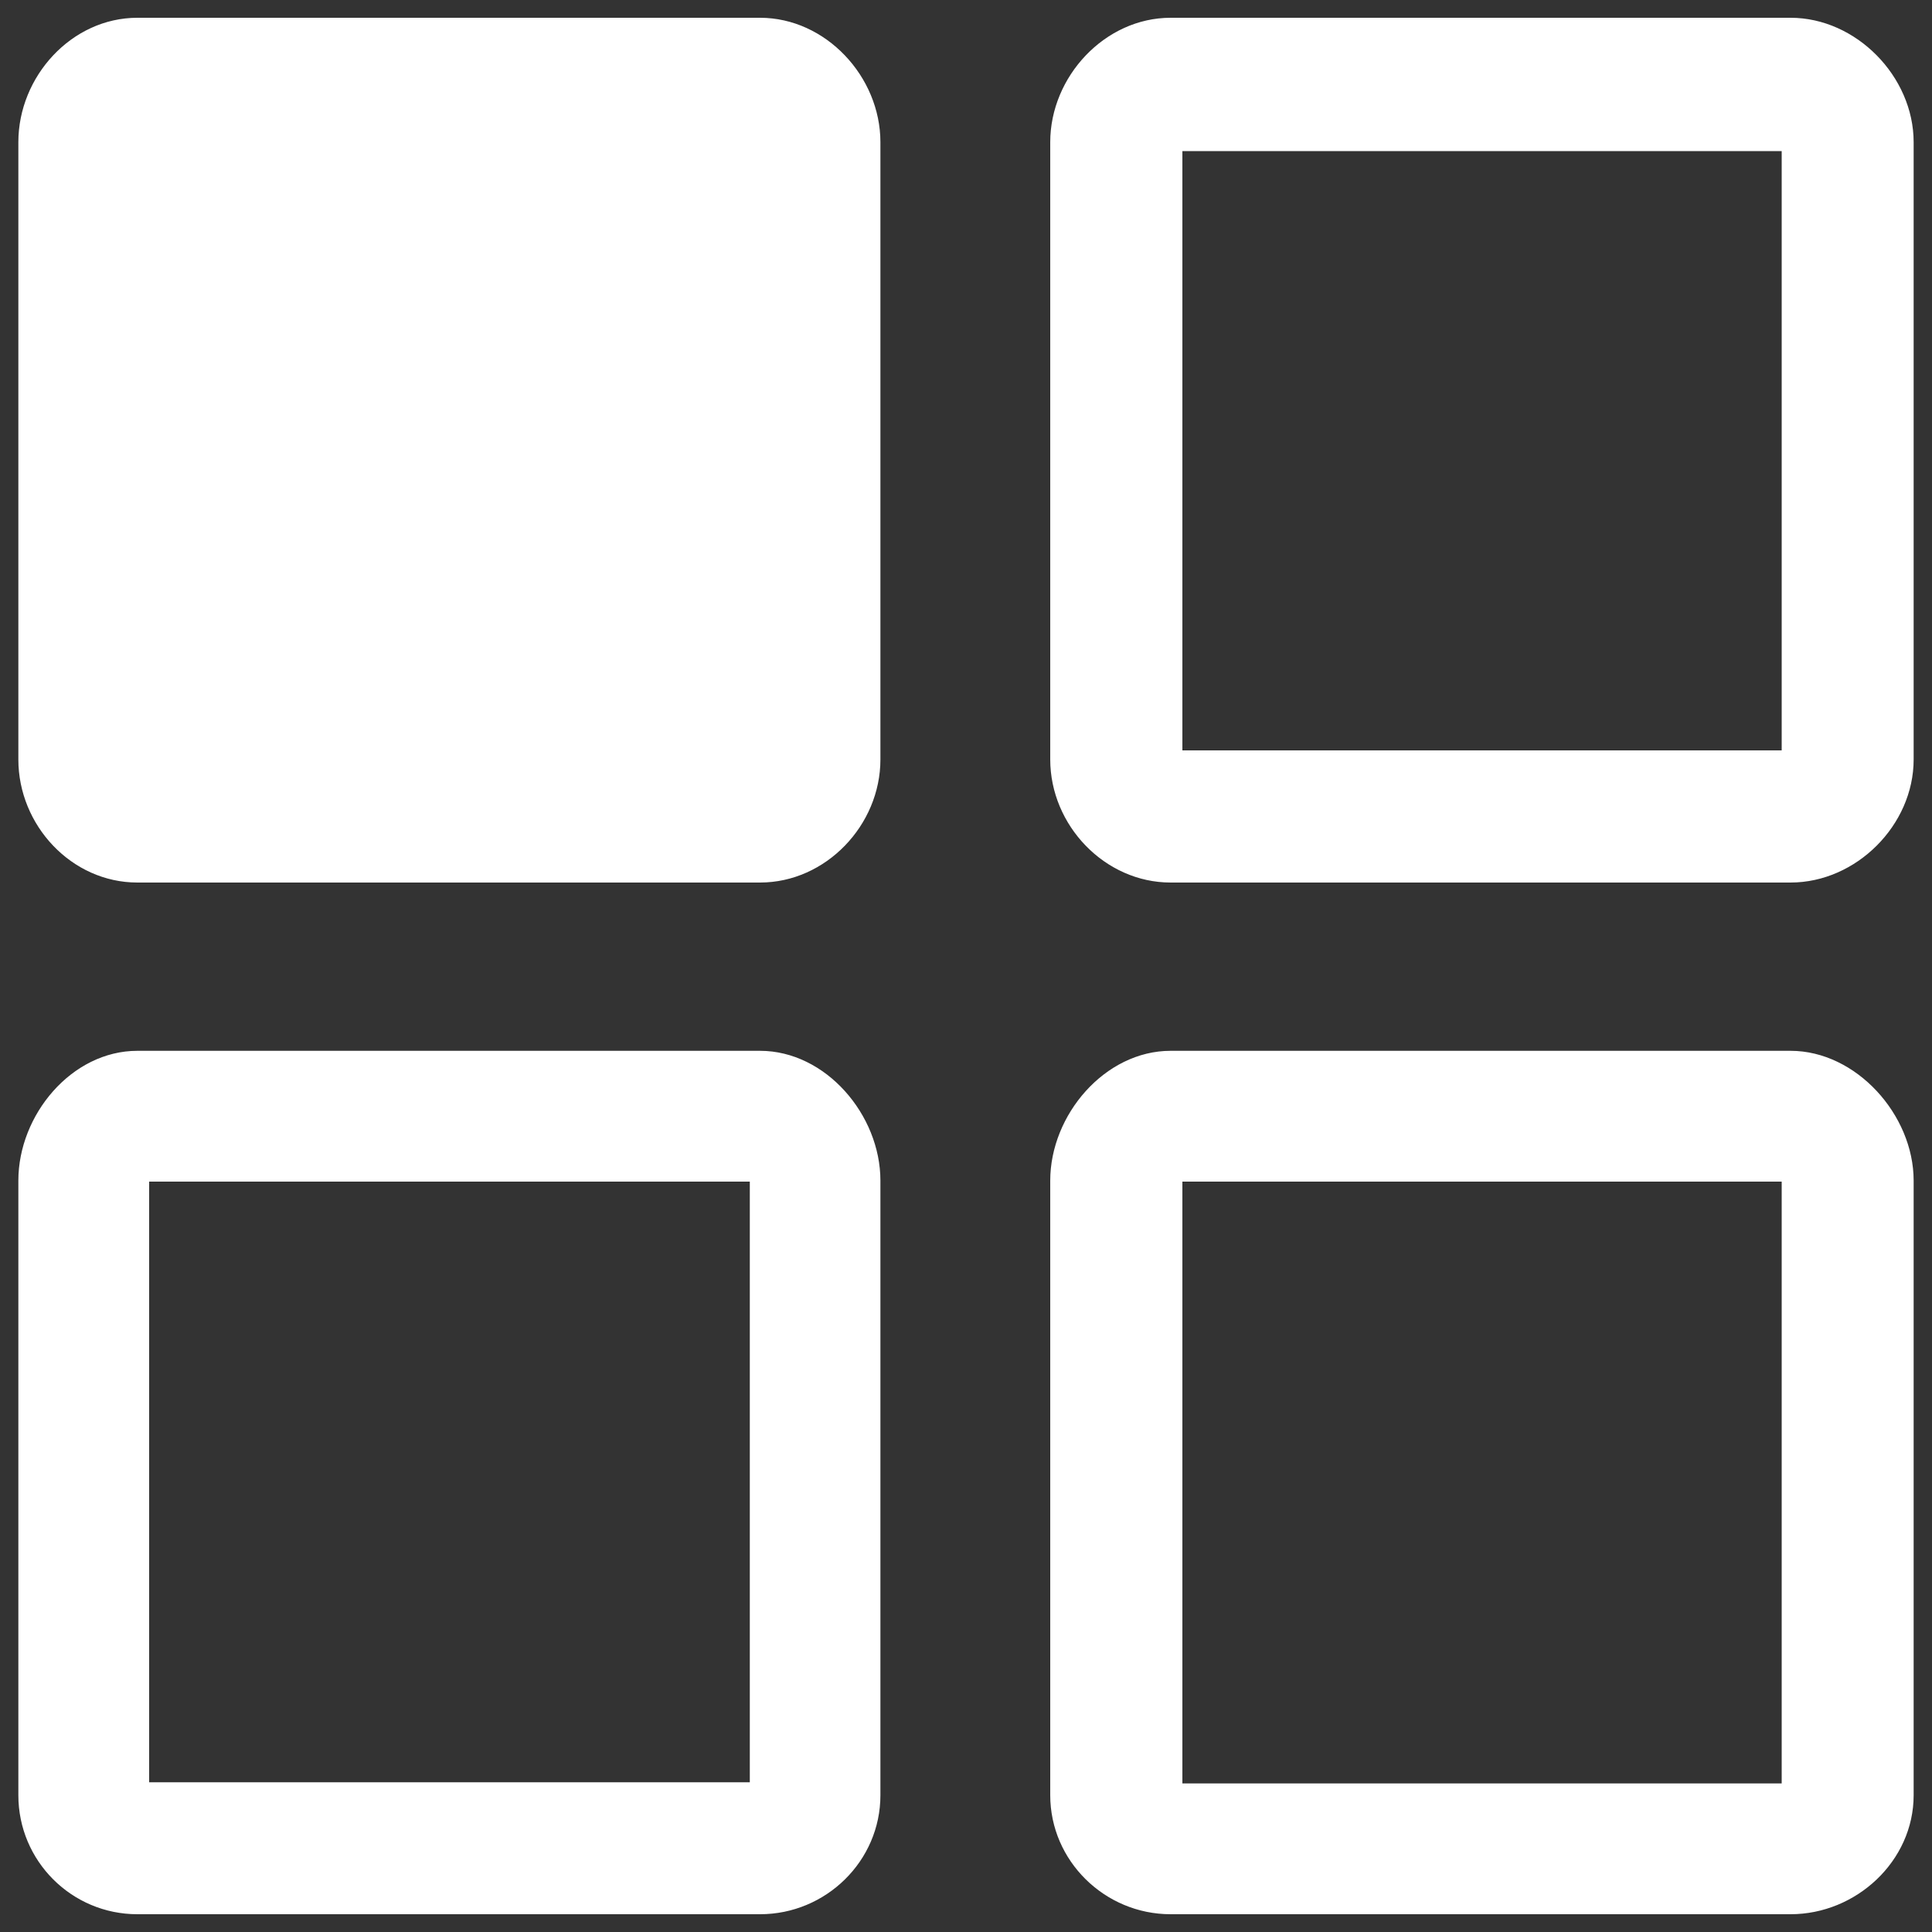 <?xml version="1.0" encoding="utf-8"?>
<svg version="1.1" xmlns="http://www.w3.org/2000/svg" xmlns:xlink="http://www.w3.org/1999/xlink" x="0px" y="0px" viewBox="0 0 1000 1000" enable-background="new 0 0 1000 1000" >
<rect x="0" y="0" width="1000" height="1000" fill="#333333" stroke="none"/>
<g><path style="fill:white;stroke:white" d="M926.8,990.3H605.9c-33.8,0-61.8-27.4-61.8-61.1V611.1c0-33.8,28.1-66.7,61.8-66.7h320.9c33.7,0,63.2,32.9,63.2,66.7v318.1C990,963,960.5,990.3,926.8,990.3z M922.6,611.1H611.5v312.5h311.2V611.1z M926.8,456.3H605.9c-33.8,0-61.8-29.4-61.8-63.2V73.6c0-33.7,28.1-63.9,61.8-63.9h320.9c33.7,0,63.2,30.2,63.2,63.9v319.5C990,426.8,960.5,456.3,926.8,456.3z M922.6,77.7H611.5v311.2h311.2V77.7z M393.4,990.3H71.1C37.4,990.3,10,963,10,929.2V611.1c0-33.8,27.4-66.7,61.1-66.7h322.3c33.7,0,61.8,32.9,61.8,66.7v318.1C455.2,963,427.2,990.3,393.4,990.3z M388.5,611.1H76.7V923h311.9V611.1z M393.4,456.3H71.1c-33.8,0-61.1-29.4-61.1-63.2V73.6C10,39.8,37.4,9.7,71.1,9.7h322.3c33.7,0,61.8,30.2,61.8,63.9v319.5C455.2,426.8,427.2,456.3,393.4,456.3z"/></g>
</svg>